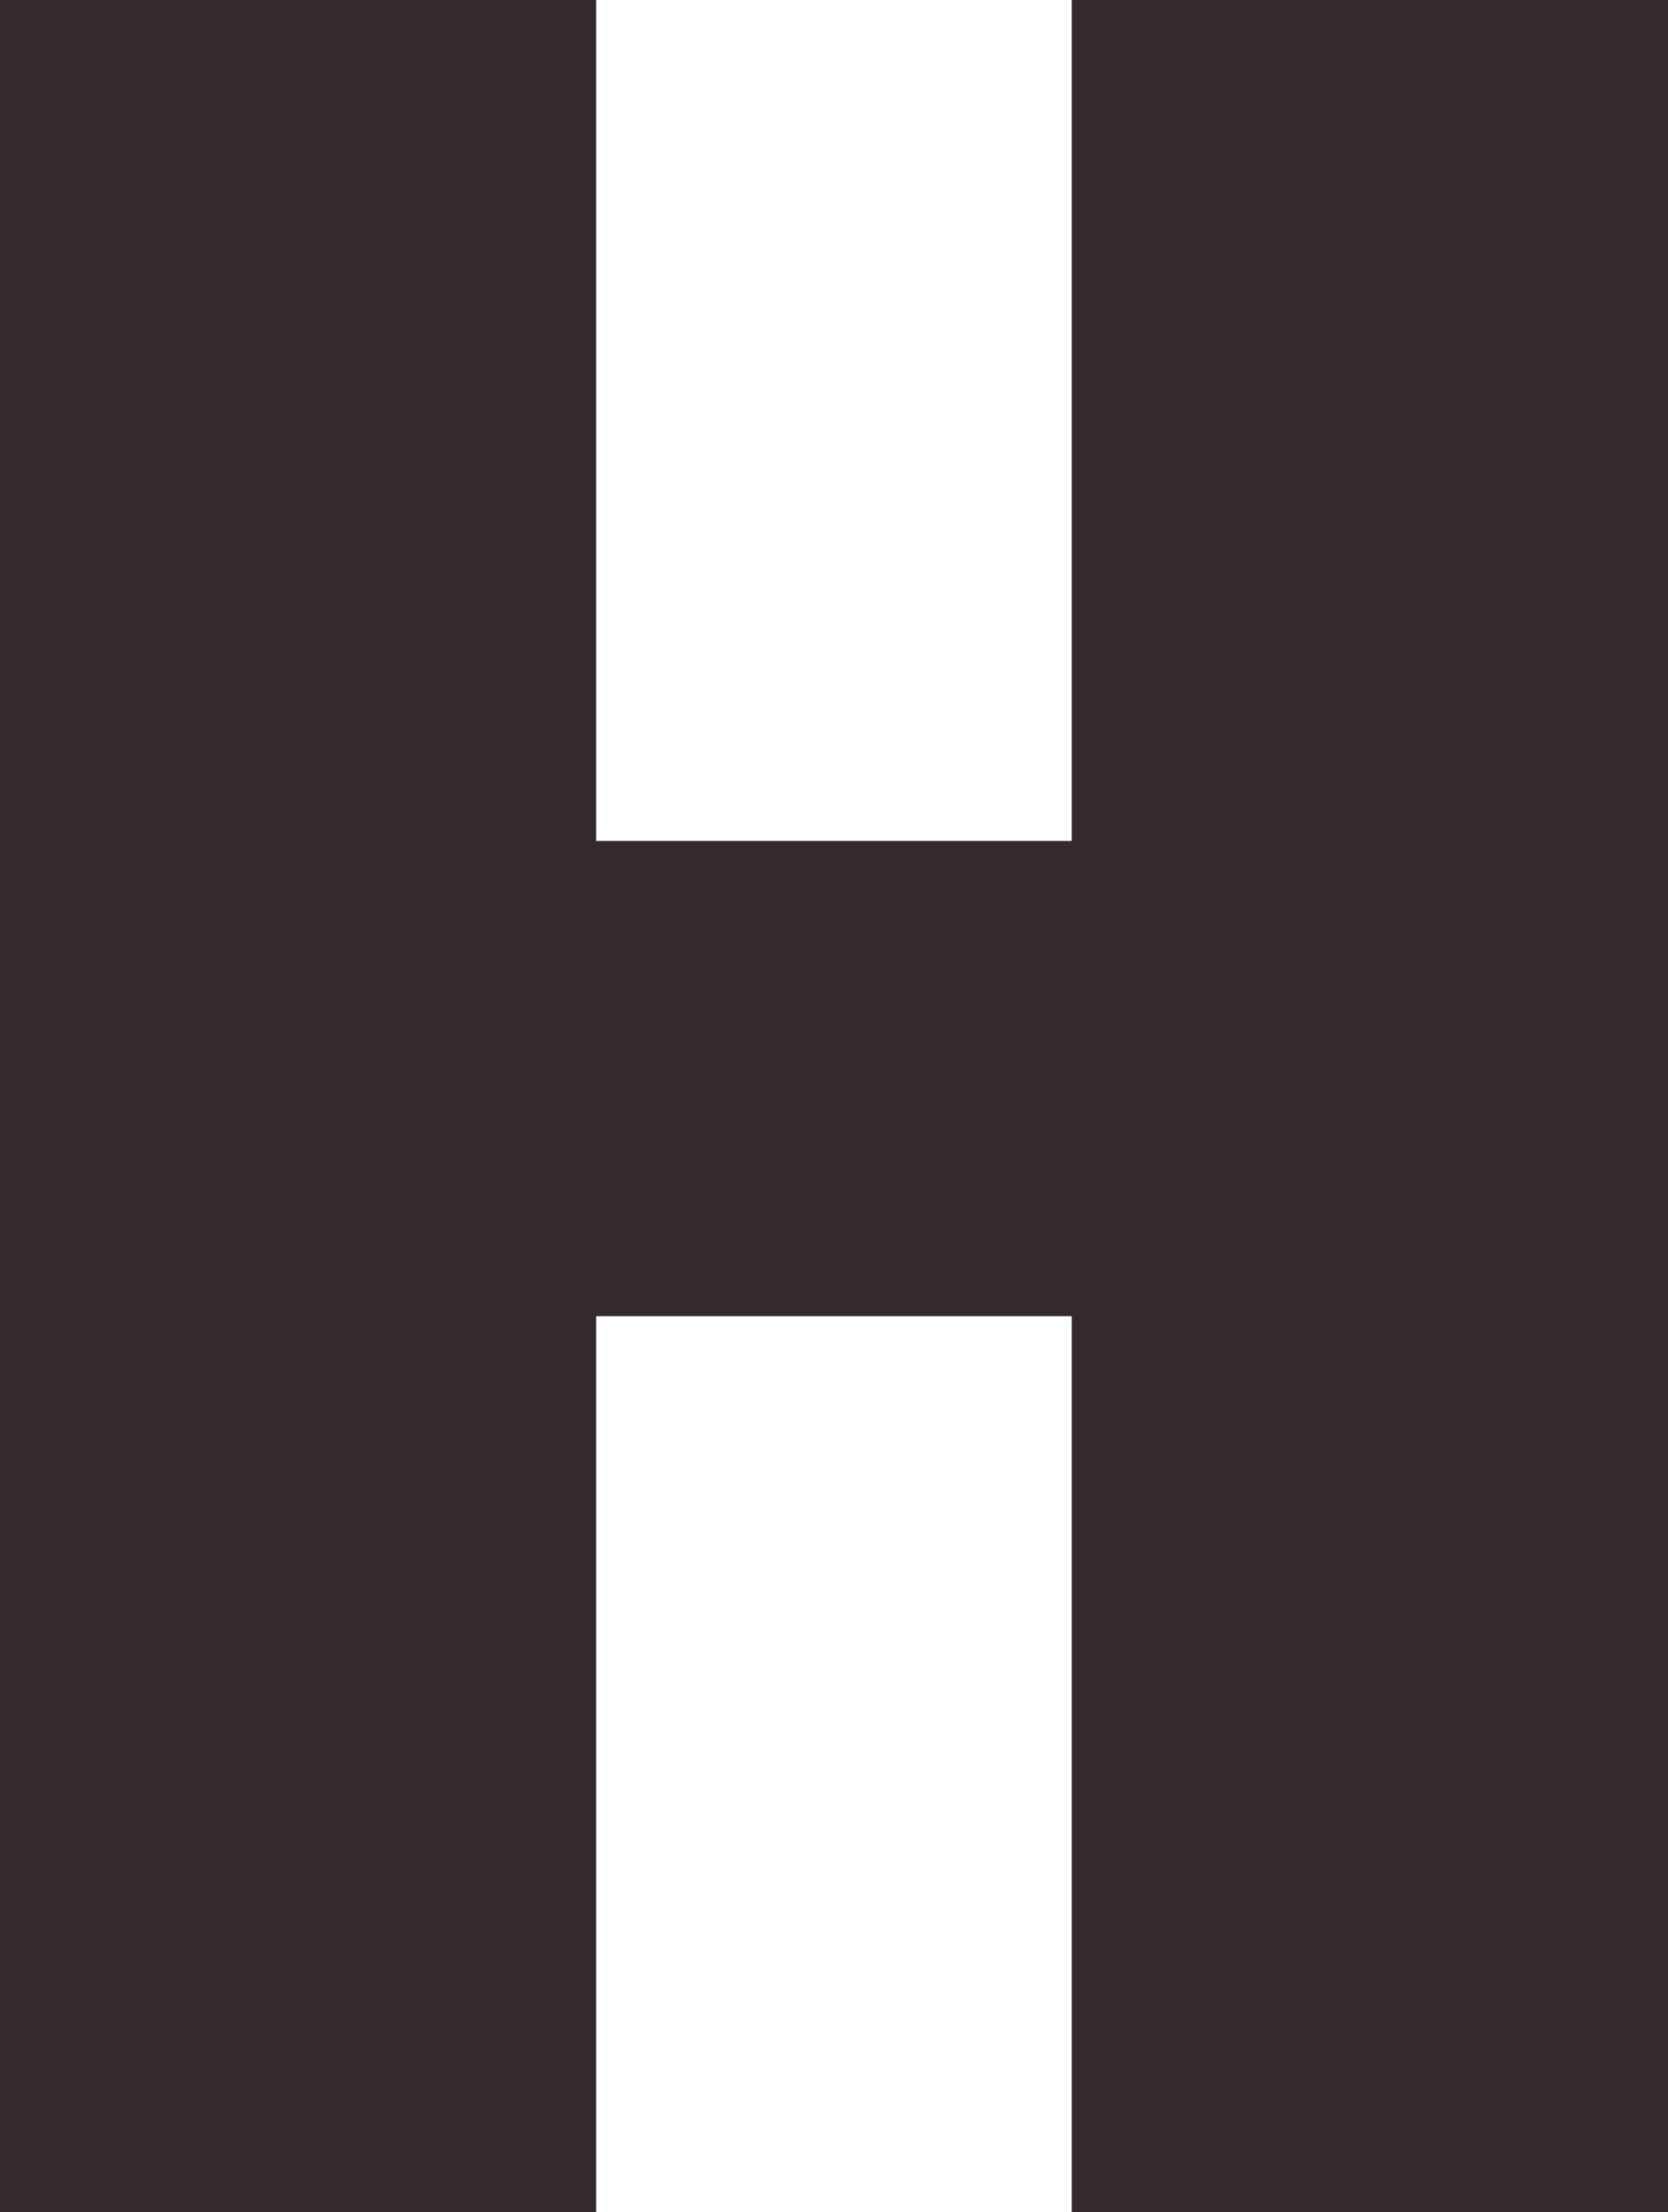 <svg xmlns="http://www.w3.org/2000/svg" width="13.961" height="18.515" viewBox="0 0 13.961 18.515">
  <path id="header" d="M1.99.23H6.981V-18.285H1.99v7.038H-1.99v-7.038H-6.981V.23H-1.99v-7.5H1.99Z" transform="translate(6.98 18.285)" fill="#332b2b"/>
</svg>
